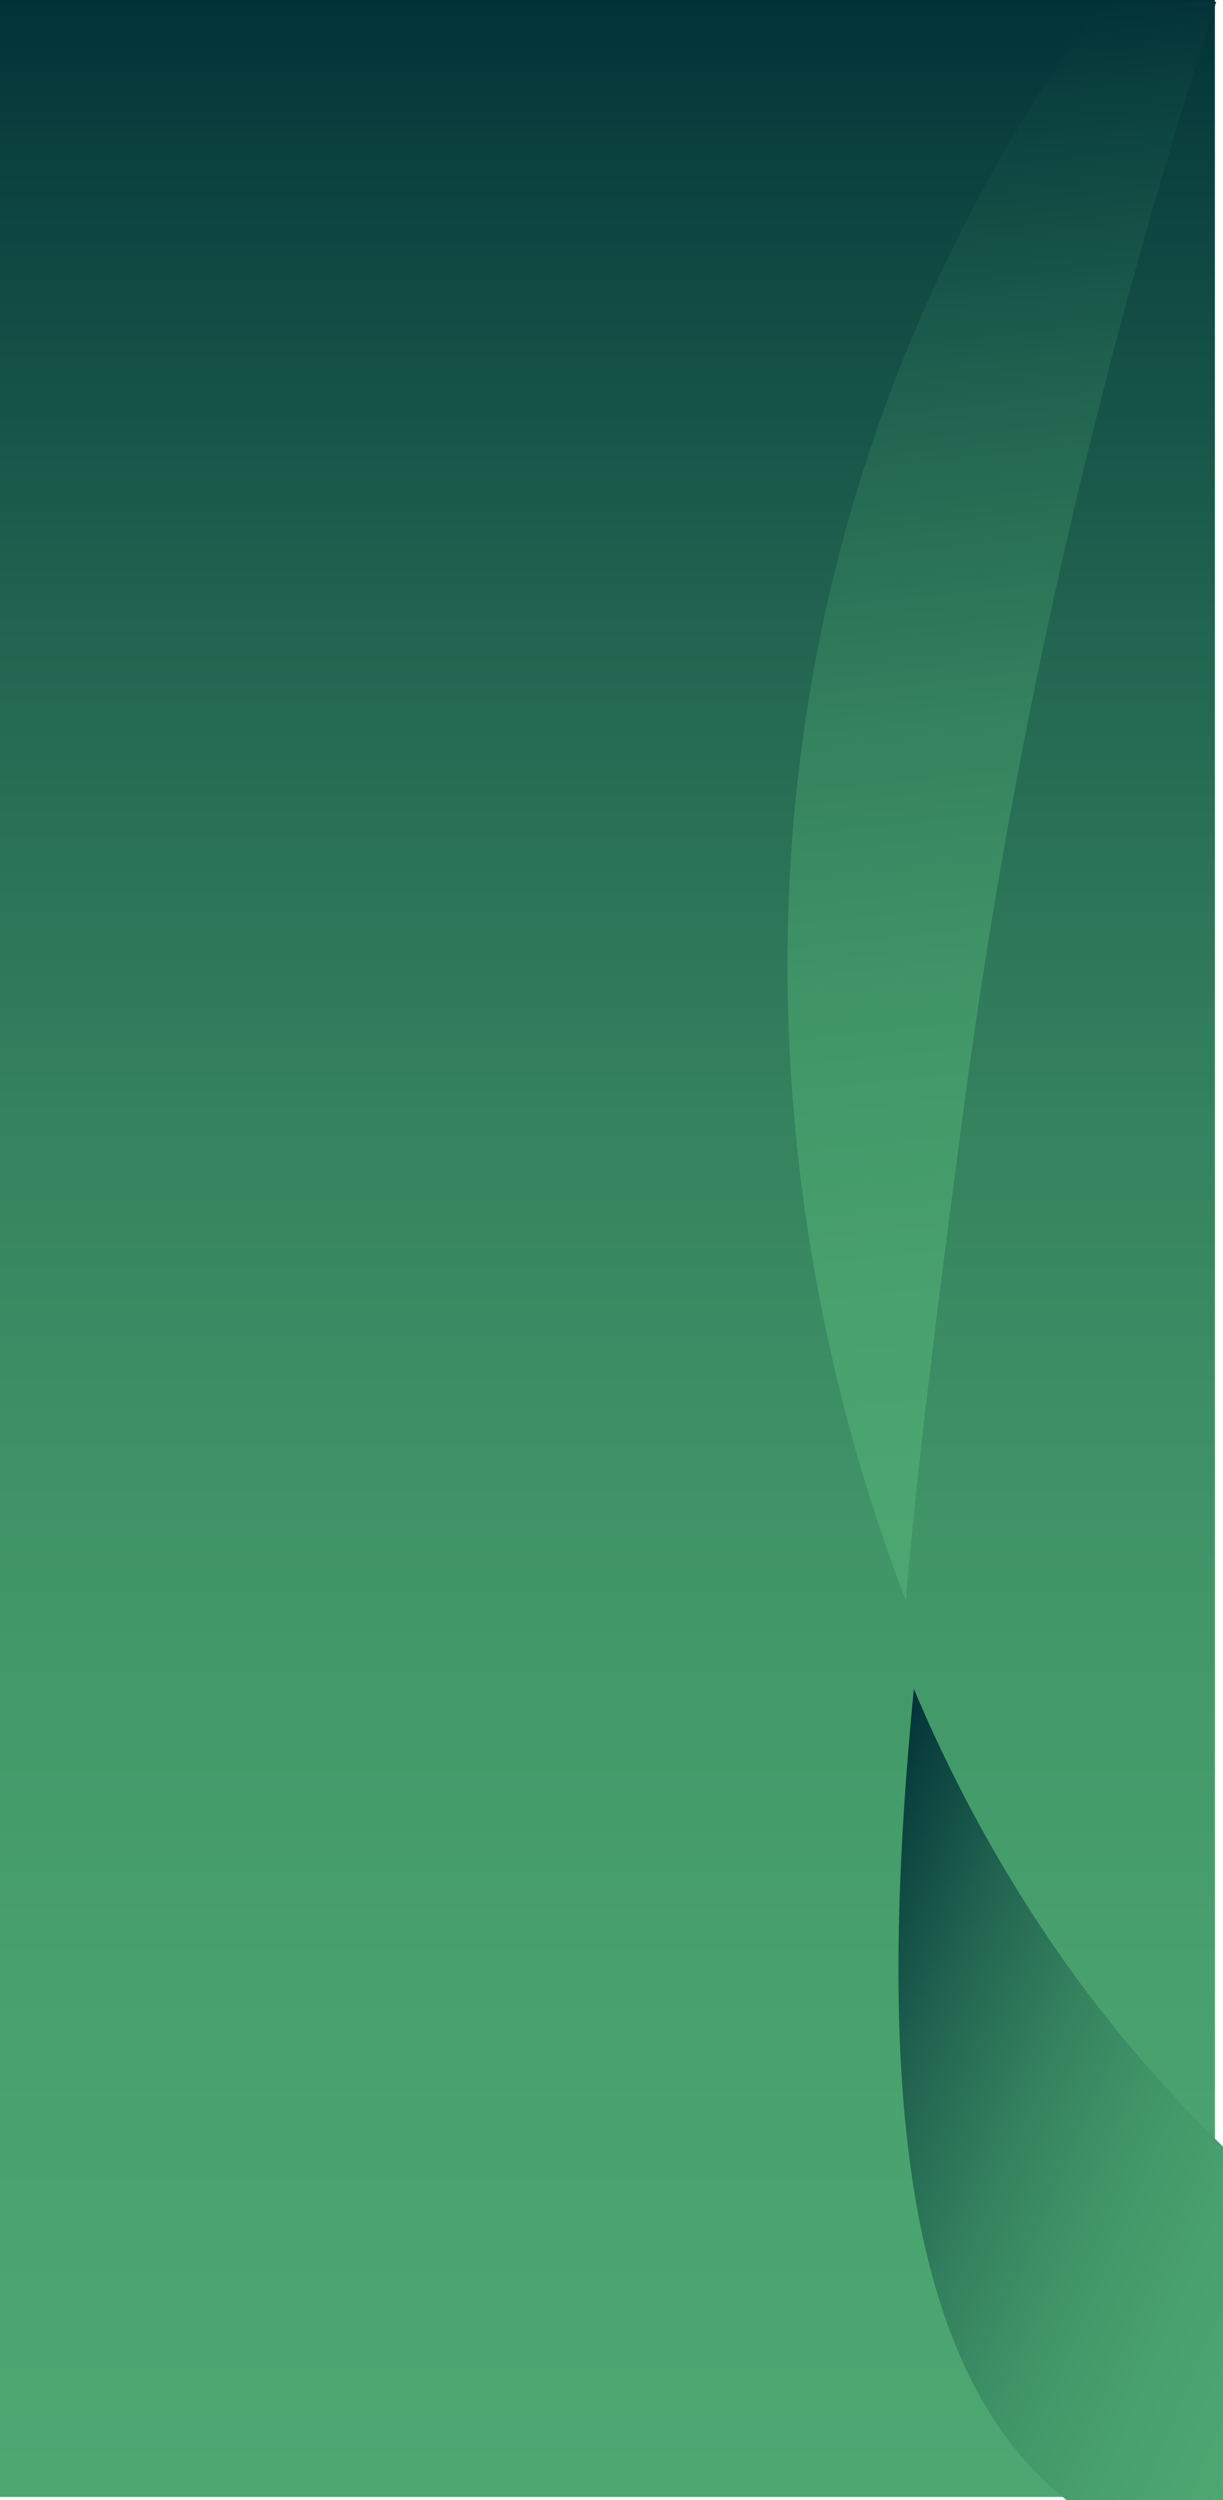 <?xml version="1.0" encoding="UTF-8"?>
<svg id="Layer_2" data-name="Layer 2" xmlns="http://www.w3.org/2000/svg" xmlns:xlink="http://www.w3.org/1999/xlink" viewBox="0 0 377.5 771.5">
  <defs>
    <style>
      .cls-1 {
        fill: url(#linear-gradient-2);
      }

      .cls-2 {
        fill: url(#linear-gradient-3);
      }

      .cls-3 {
        fill: url(#linear-gradient);
      }
    </style>
    <linearGradient id="linear-gradient" x1="187.5" y1="770.5" x2="187.5" y2="0" gradientUnits="userSpaceOnUse">
      <stop offset="0" stop-color="#4ca771"/>
      <stop offset=".18" stop-color="#49a26e"/>
      <stop offset=".37" stop-color="#419668"/>
      <stop offset=".56" stop-color="#34815e"/>
      <stop offset=".75" stop-color="#216450"/>
      <stop offset=".94" stop-color="#0a403e"/>
      <stop offset="1" stop-color="#013237"/>
    </linearGradient>
    <linearGradient id="linear-gradient-2" x1="343.3" y1="487.16" x2="292.67" y2="5.52" xlink:href="#linear-gradient"/>
    <linearGradient id="linear-gradient-3" x1="411.55" y1="691.28" x2="240.65" y2="618.74" xlink:href="#linear-gradient"/>
  </defs>
  <g id="Layer_1-2" data-name="Layer 1">
    <g>
      <rect class="cls-3" width="375" height="770.5"/>
      <path class="cls-1" d="m297.16,344.28c-6.46,48.85-13.23,100.01-17.59,149.58-31.56-82.34-45.49-178.89-30.38-275.4,14.85-94.84,54.32-167.8,90.75-217.91h35.47c-44.49,136.59-66.5,254.88-78.25,343.73Z"/>
      <path class="cls-2" d="m377.5,662.42v109.08h-48.25c-54.35-42.65-57.67-142.36-47.18-250.33,15.28,36.25,34.71,69.48,56.97,98.2,12.6,16.25,25.64,30.47,38.46,43.05Z"/>
    </g>
  </g>
</svg>